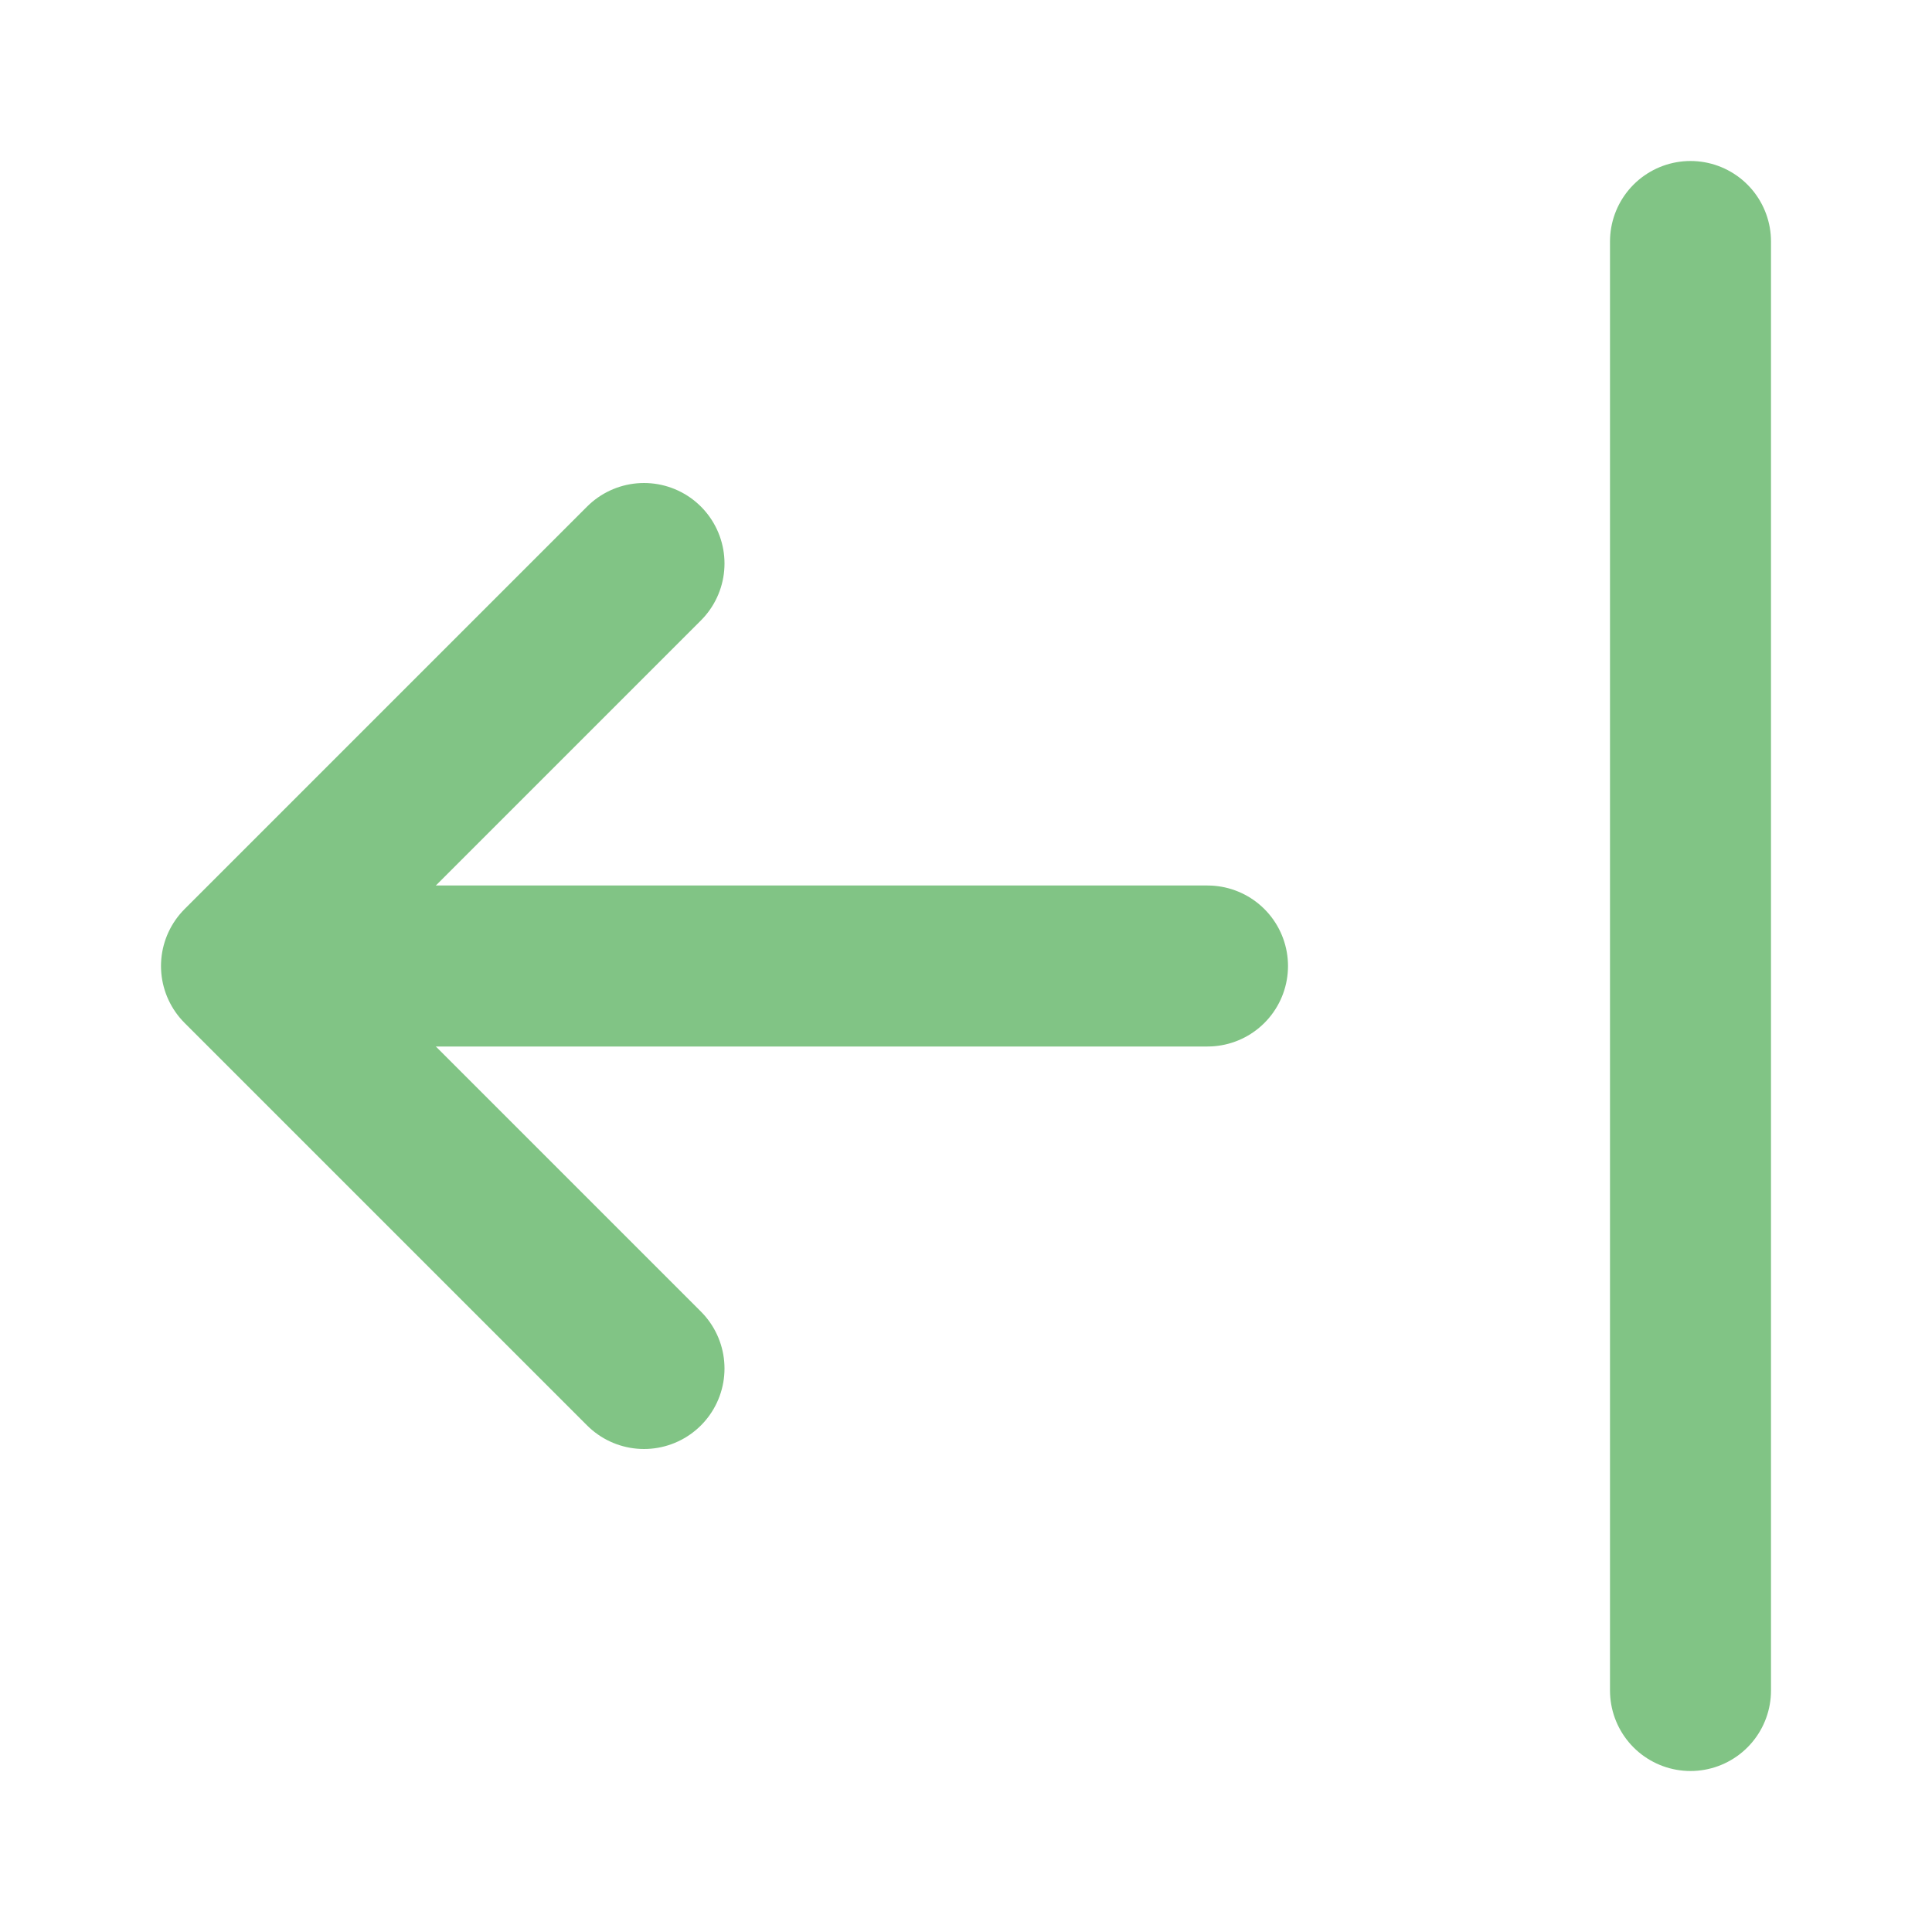 <svg width="24" height="24" viewBox="0 0 24 24" fill="none" xmlns="http://www.w3.org/2000/svg">
<path d="M4 12H15" stroke="#81c485" stroke-width="2" stroke-linecap="round" stroke-linejoin="round"/>
<path d="M8 7L3 12L8 17" stroke="#81c485" stroke-width="2" stroke-linecap="round" stroke-linejoin="round"/>
<path d="M21 3L21 21" stroke="#81c485" stroke-width="2" stroke-linecap="round" stroke-linejoin="round"/>
</svg>
